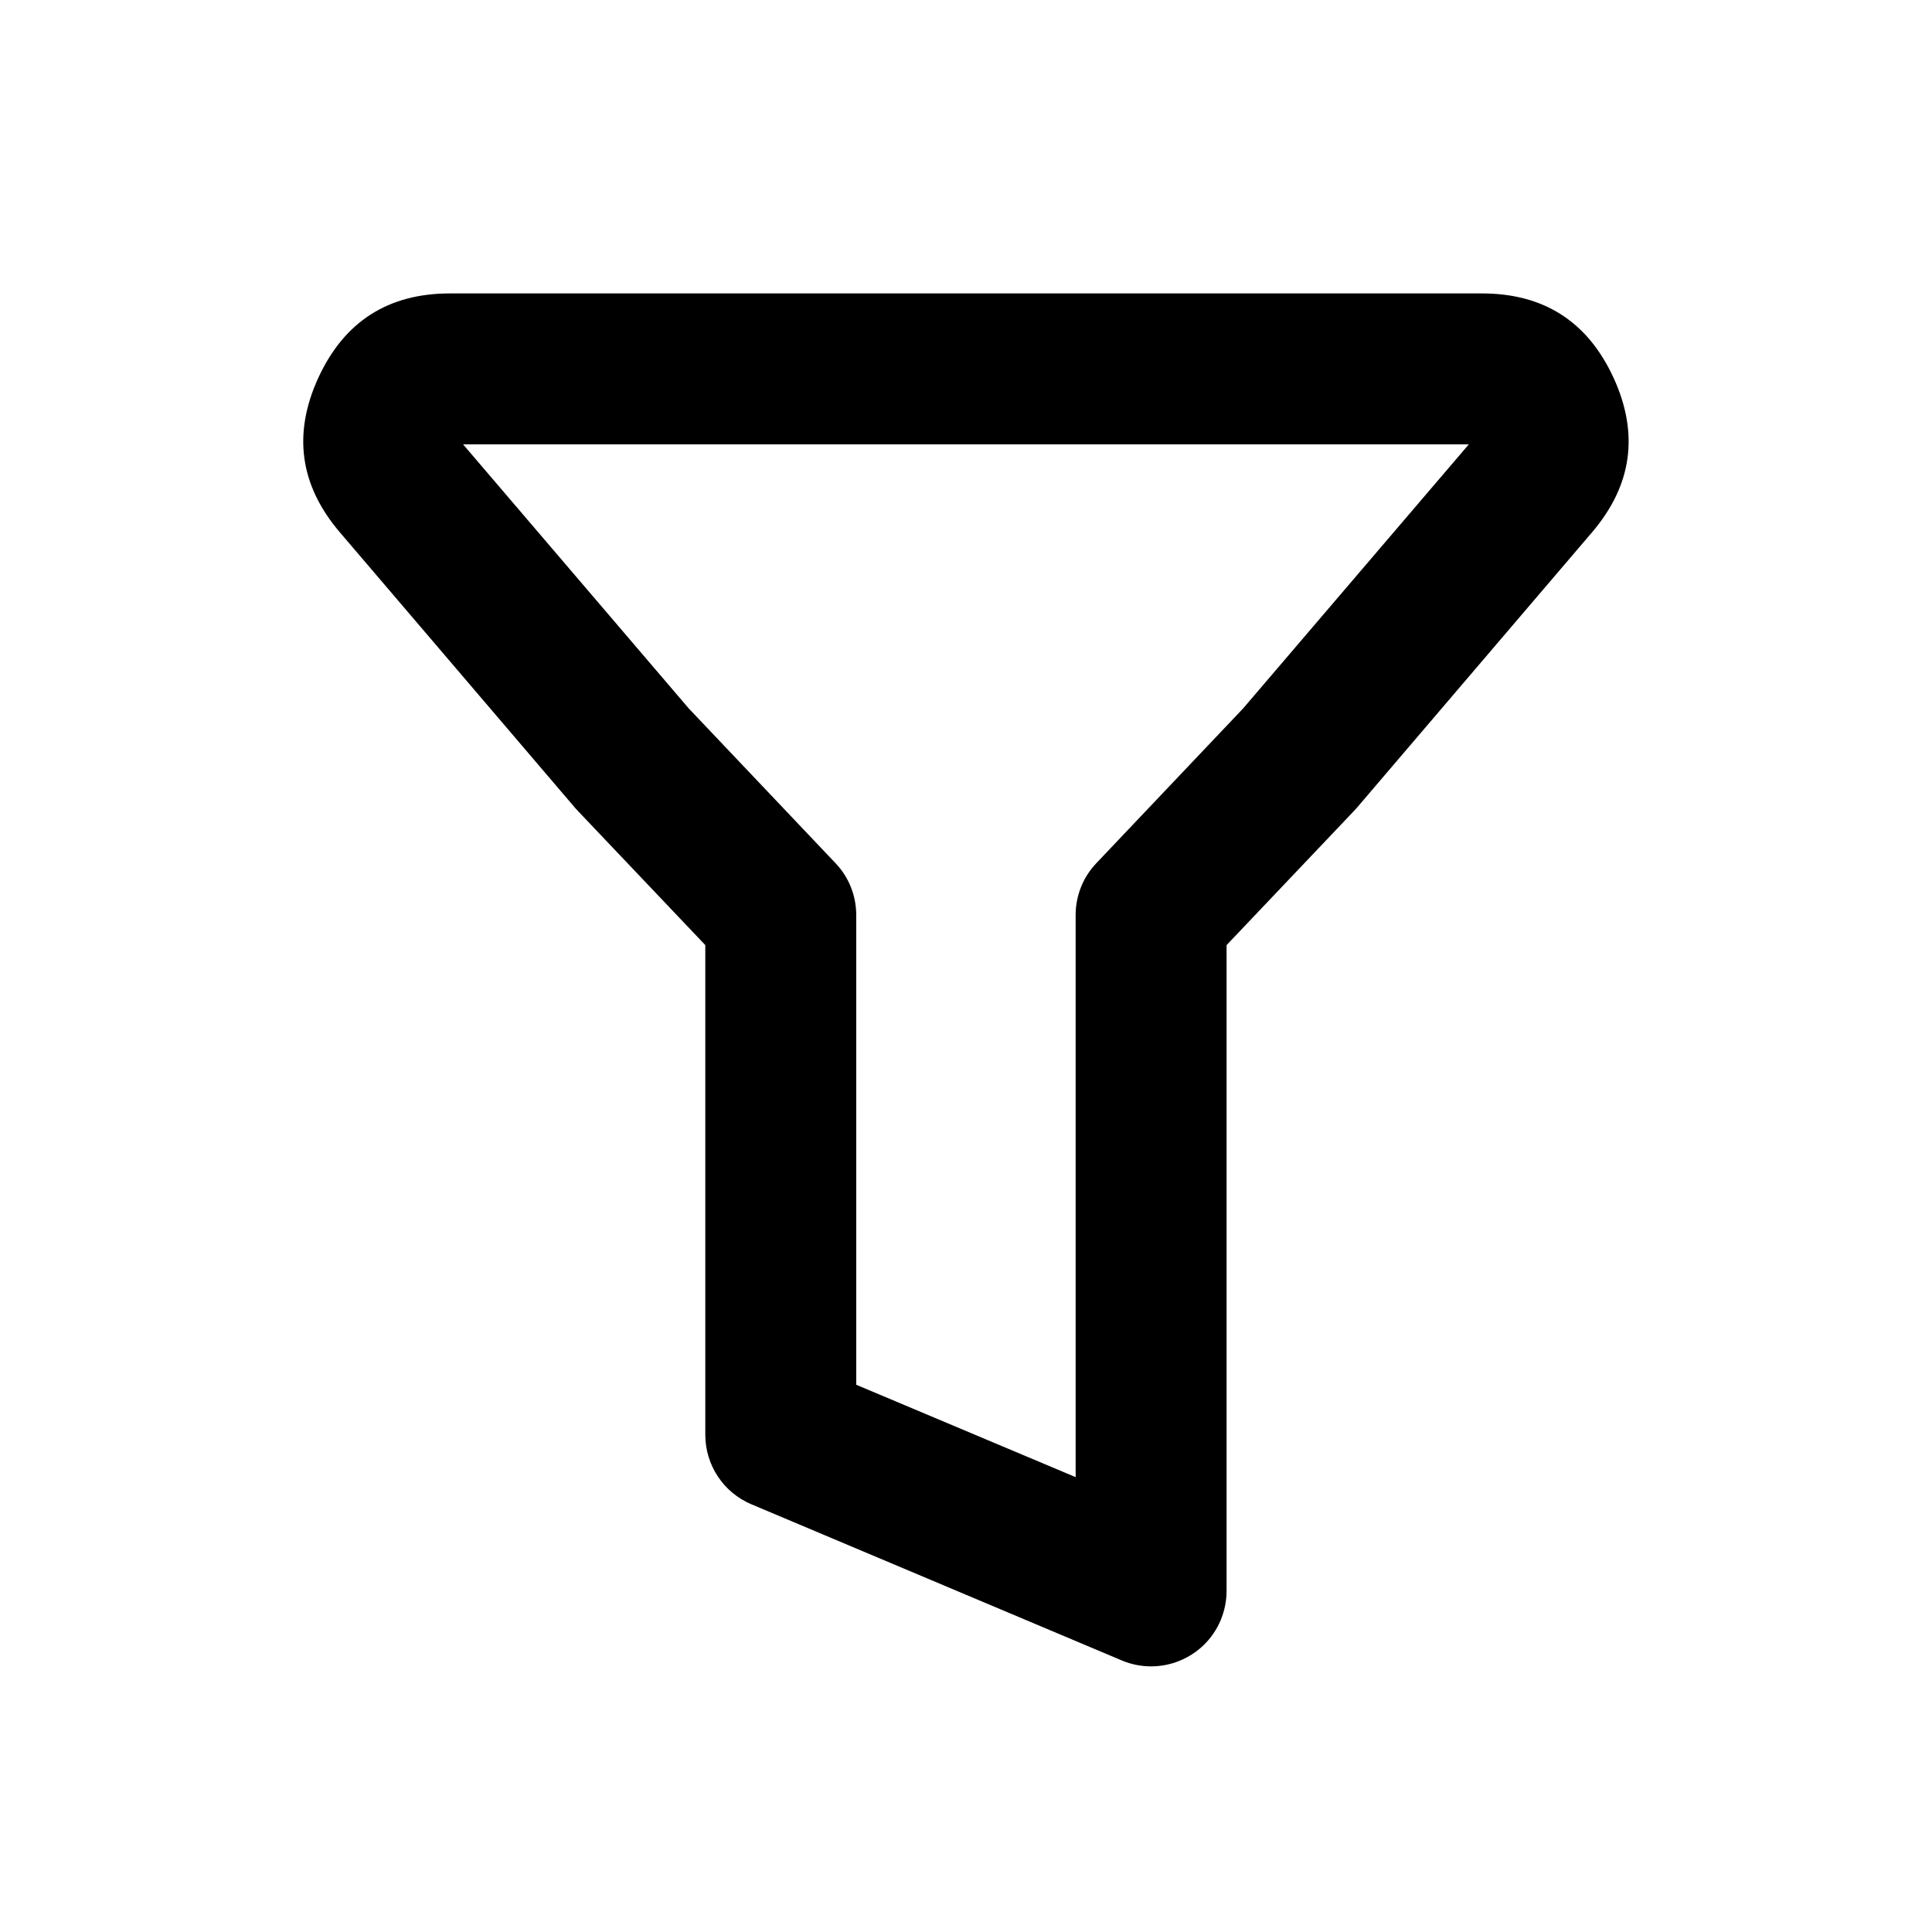 <svg xmlns="http://www.w3.org/2000/svg" xmlns:xlink="http://www.w3.org/1999/xlink" fill="none" version="1.1" width="16"
  height="16" viewBox="0 0 16 16">
  <defs>
    <clipPath id="master_svg0_319_81768">
      <rect x="0" y="0" width="16" height="16" rx="0" />
    </clipPath>
    <clipPath id="master_svg1_319_81773">
      <rect x="0" y="0" width="16" height="16" rx="0" />
    </clipPath>
  </defs>
  <g clip-path="url(#master_svg0_319_81768)">
    <g clip-path="url(#master_svg1_319_81773)">
      <g transform="matrix(1,-5.2146120310681e-8,5.2146120310681e-8,-1,-7.196164704126318e-7,27.6)">
        <path
          d="M6.223,15.142L9.29,13.849C9.608,13.715,9.975,13.864,10.109,14.182C10.141,14.259,10.158,14.342,10.158,14.425L10.158,19.773L11.213,20.884C11.22,20.892,11.228,20.9,11.235,20.908L13.184,23.191Q13.683,23.775,13.362,24.473Q13.04,25.17,12.272,25.17L3.727,25.17Q2.959,25.17,2.637,24.473Q2.316,23.775,2.815,23.191L4.764,20.908C4.771,20.9,4.779,20.892,4.786,20.884L5.841,19.773L5.841,15.718C5.841,15.466,5.992,15.239,6.223,15.142ZM7.091,20.022L7.091,16.132L8.908,15.367L8.908,20.022C8.908,20.182,8.969,20.336,9.08,20.452L10.295,21.733L12.164,23.92L3.835,23.92L5.704,21.733L6.919,20.452C7.03,20.336,7.091,20.182,7.091,20.022Z"
          fill-rule="evenodd" fill="black" fill-opacity="1" />
      </g>
    </g>
  </g>
</svg>